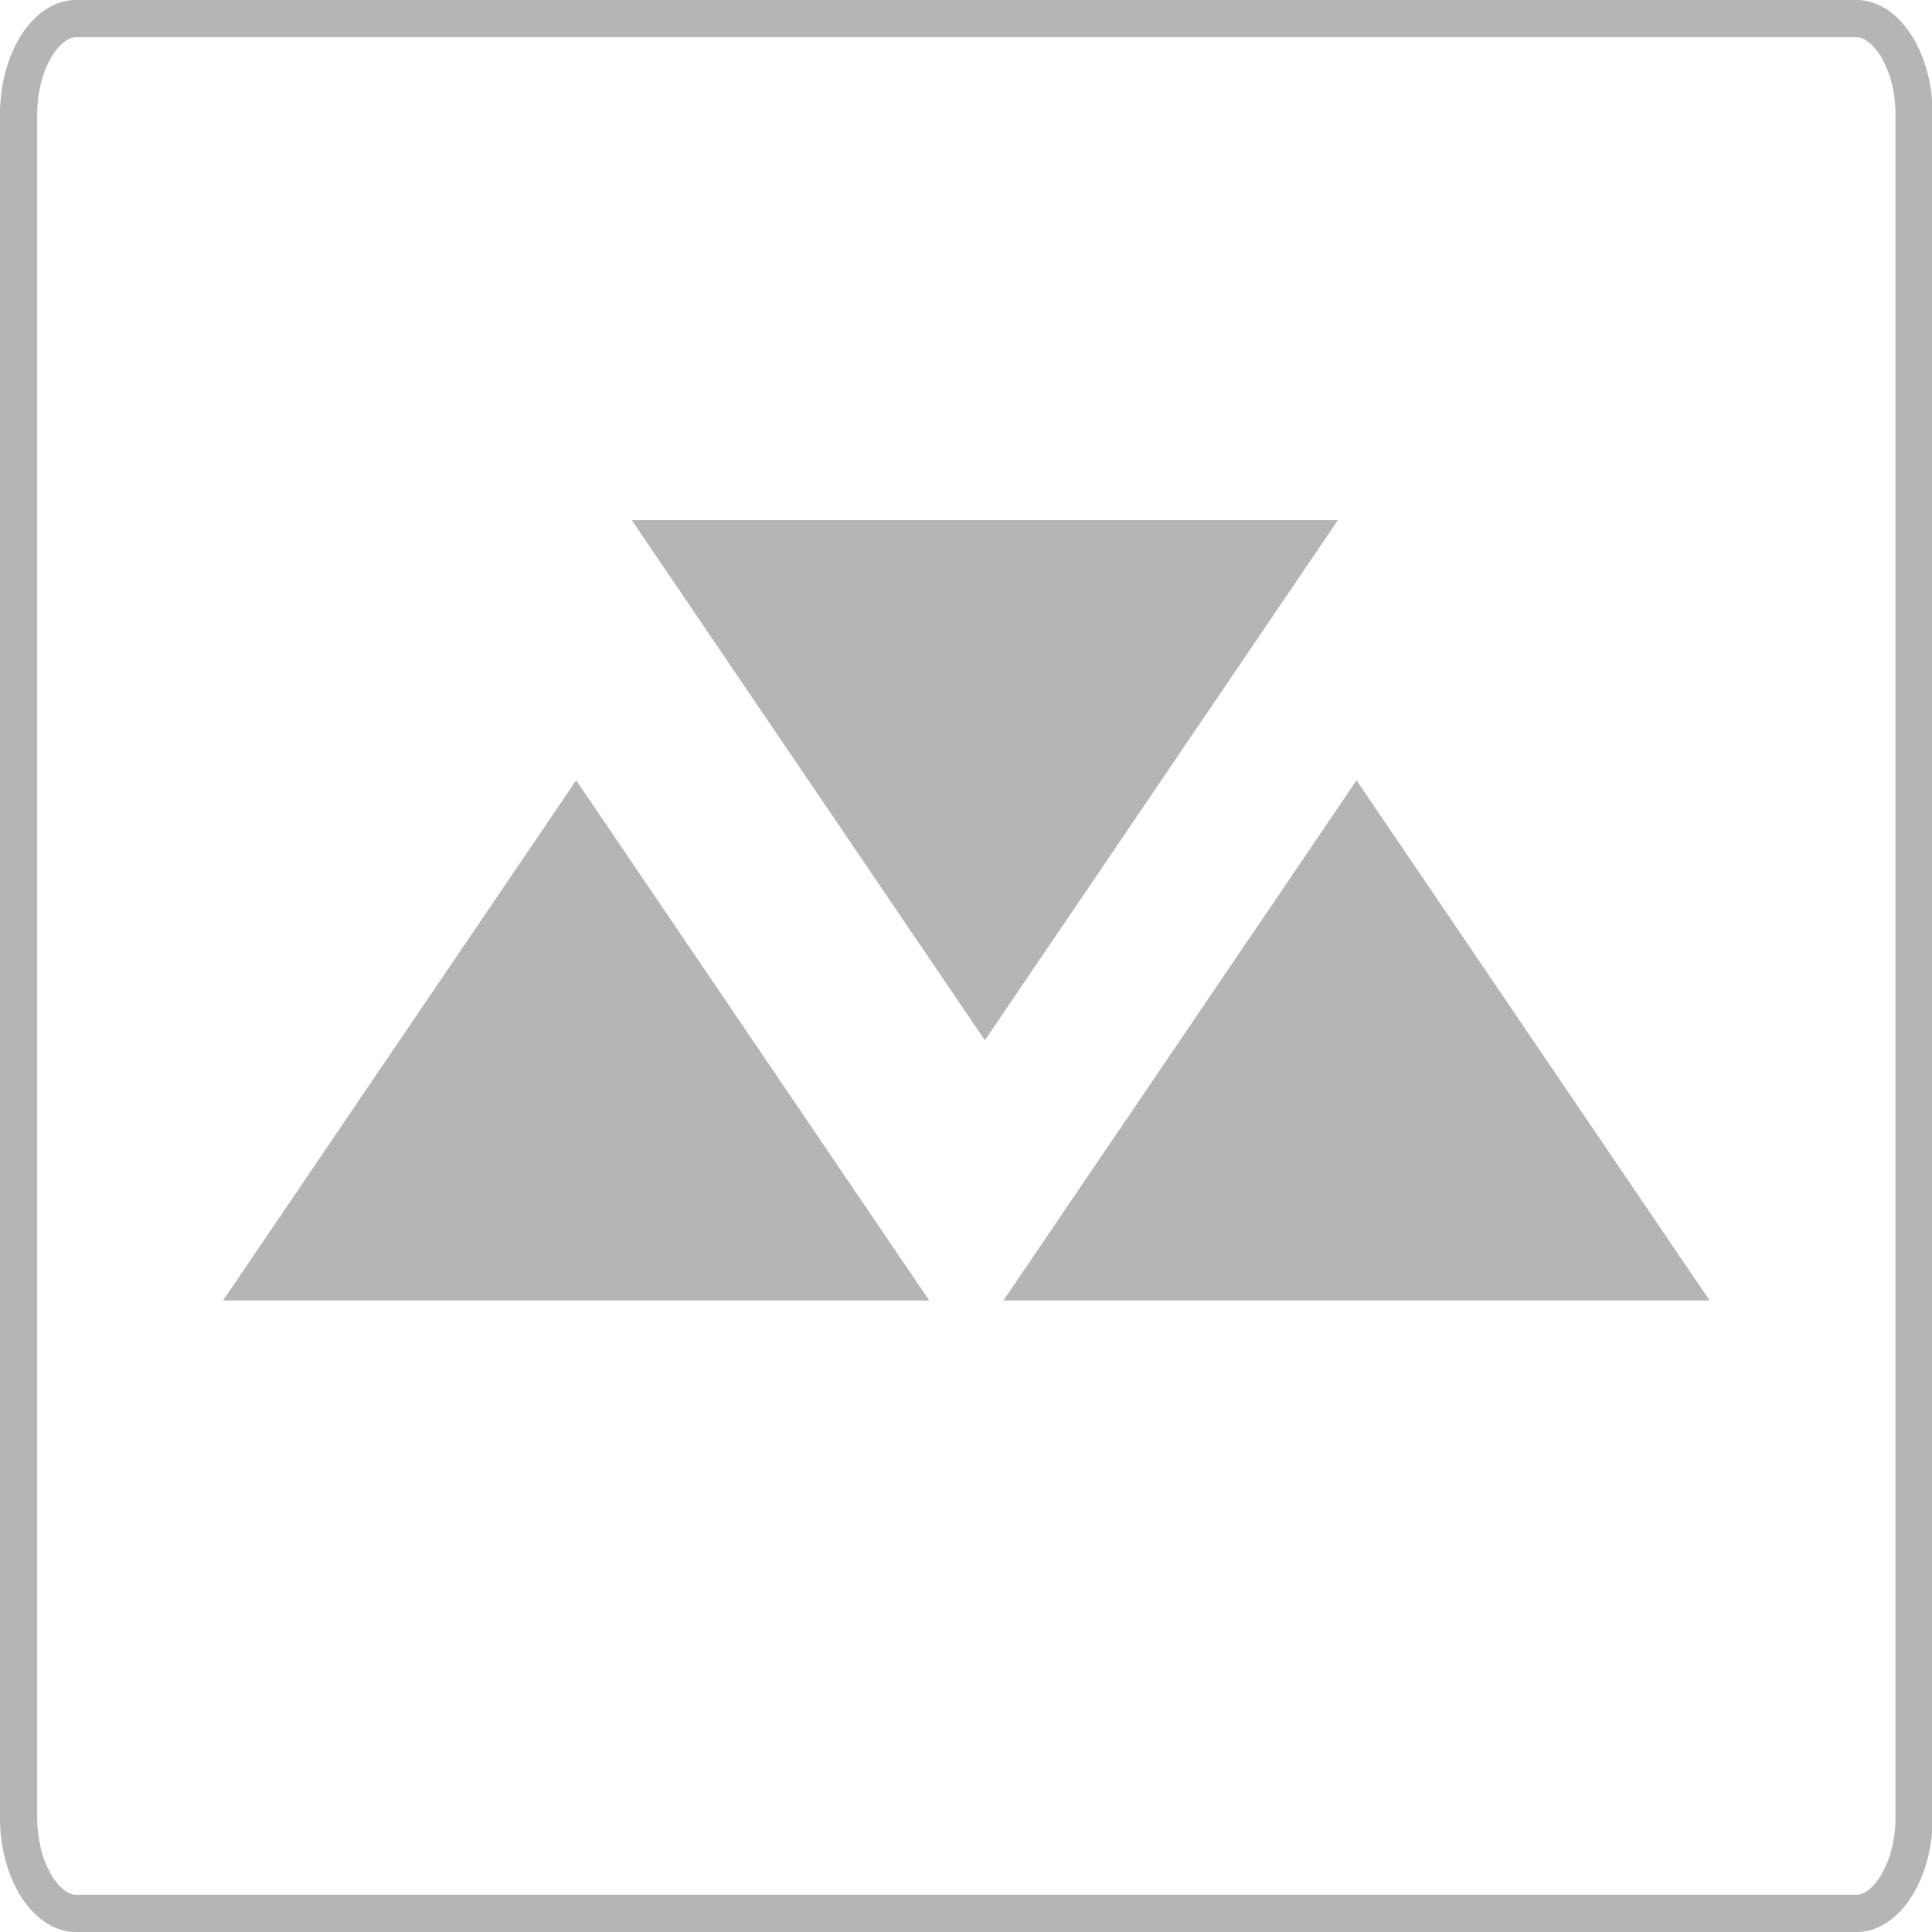 <svg xmlns="http://www.w3.org/2000/svg" width="26" height="26" viewBox="0 0 26 26" fill="none">
  <path d="M1.024 0.25H24.985C25.157 0.25 25.345 0.356 25.5 0.59C25.655 0.823 25.759 1.158 25.759 1.542V24.458C25.759 24.842 25.655 25.177 25.5 25.41C25.345 25.644 25.157 25.75 24.985 25.75H1.024C0.851 25.75 0.664 25.644 0.508 25.41C0.354 25.177 0.25 24.842 0.25 24.458V1.542C0.25 1.158 0.354 0.823 0.508 0.59C0.664 0.356 0.851 0.25 1.024 0.25Z" stroke="#B5B5B5" stroke-width="0.501"/>
  <path d="M13.254 14L18.005 7H8.502L13.254 14Z" fill="#B5B5B5"/>
  <path d="M7.754 10.501L3.002 17.501H12.505L7.754 10.501Z" fill="#B5B5B5"/>
  <path d="M18.256 10.501L13.504 17.501H23.007L18.256 10.501Z" fill="#B5B5B5"/>
</svg>